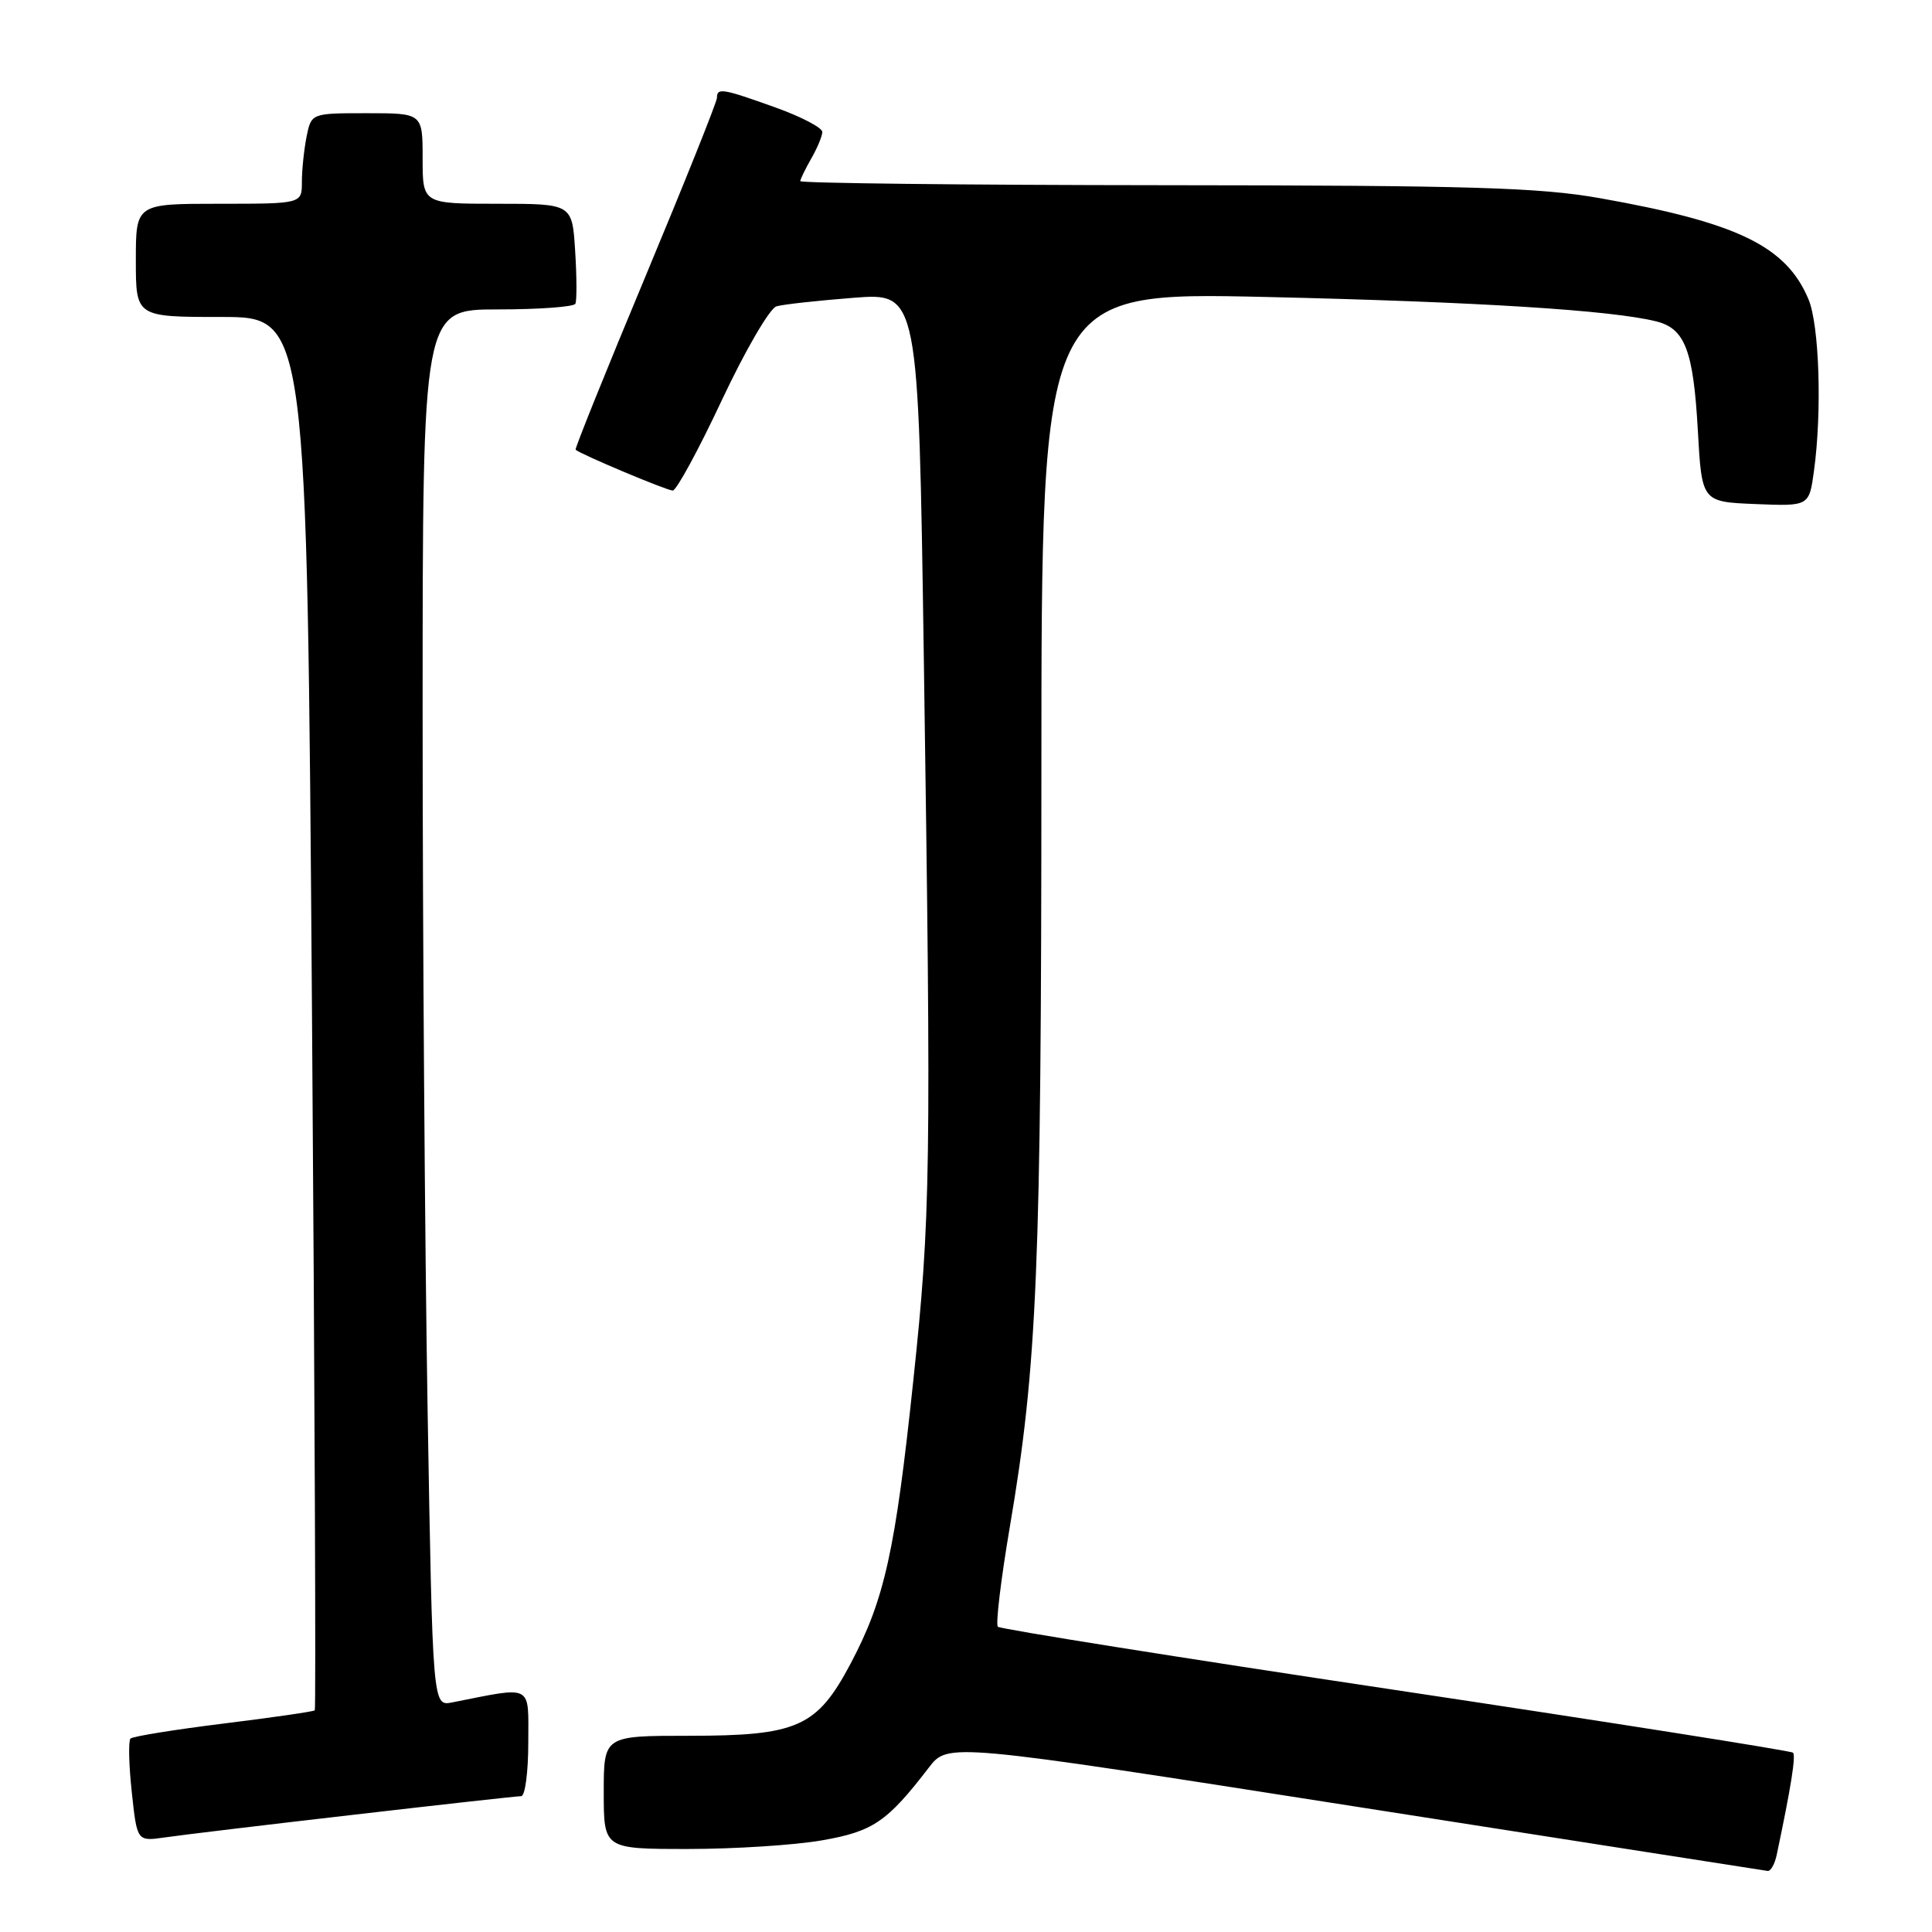 <?xml version="1.0" encoding="UTF-8" standalone="no"?>
<!DOCTYPE svg PUBLIC "-//W3C//DTD SVG 1.1//EN" "http://www.w3.org/Graphics/SVG/1.1/DTD/svg11.dtd" >
<svg xmlns="http://www.w3.org/2000/svg" xmlns:xlink="http://www.w3.org/1999/xlink" version="1.1" viewBox="0 0 256 256">
 <g >
 <path fill="currentColor"
d=" M 235.43 245.75 C 237.33 236.75 237.98 232.64 237.58 232.24 C 237.32 231.99 213.64 228.25 184.94 223.94 C 156.25 219.64 132.53 215.86 132.22 215.55 C 131.91 215.24 132.63 209.25 133.82 202.24 C 137.44 180.96 137.98 168.05 137.99 102.09 C 138.00 38.68 138.00 38.68 167.75 39.35 C 195.71 39.99 213.57 41.10 219.48 42.59 C 223.27 43.54 224.38 46.44 224.97 57.00 C 225.50 66.50 225.50 66.50 232.61 66.79 C 239.72 67.08 239.72 67.08 240.36 62.40 C 241.44 54.53 241.07 43.11 239.64 39.67 C 236.69 32.62 230.24 29.49 212.00 26.26 C 204.00 24.84 194.90 24.57 154.25 24.54 C 127.71 24.52 106.02 24.27 106.04 24.00 C 106.06 23.73 106.71 22.38 107.50 21.00 C 108.29 19.62 108.95 18.05 108.96 17.49 C 108.98 16.94 106.19 15.47 102.75 14.24 C 95.72 11.72 95.00 11.60 95.00 12.96 C 95.00 13.49 90.73 24.15 85.52 36.64 C 80.30 49.14 76.14 59.47 76.27 59.59 C 76.87 60.17 88.36 65.00 89.14 65.00 C 89.63 65.00 92.56 59.61 95.65 53.02 C 98.74 46.44 102.00 40.84 102.89 40.59 C 103.77 40.33 108.37 39.83 113.10 39.46 C 121.70 38.79 121.70 38.79 122.41 87.14 C 123.41 155.46 123.32 161.18 121.01 183.00 C 118.63 205.53 117.21 211.92 112.74 220.38 C 108.25 228.86 105.72 230.00 91.25 230.00 C 80.00 230.00 80.00 230.00 80.00 237.50 C 80.00 245.00 80.00 245.00 91.17 245.00 C 97.31 245.00 105.28 244.49 108.89 243.86 C 115.68 242.68 117.54 241.42 123.08 234.21 C 125.61 230.92 125.61 230.92 179.56 239.37 C 209.23 244.01 233.83 247.86 234.23 247.91 C 234.63 247.96 235.17 246.99 235.43 245.75 Z  M 46.81 240.47 C 58.53 239.11 68.54 238.00 69.06 238.00 C 69.58 238.00 70.00 234.80 70.00 230.89 C 70.00 223.04 70.76 223.44 59.91 225.58 C 57.33 226.09 57.33 226.09 56.66 186.88 C 56.30 165.32 56.00 123.67 56.00 94.34 C 56.00 41.00 56.00 41.00 65.94 41.00 C 71.41 41.00 76.04 40.66 76.24 40.25 C 76.44 39.84 76.43 36.69 76.21 33.25 C 75.82 27.00 75.82 27.00 65.91 27.00 C 56.00 27.00 56.00 27.00 56.00 21.00 C 56.00 15.00 56.00 15.00 48.62 15.00 C 41.25 15.00 41.25 15.00 40.62 18.12 C 40.28 19.84 40.00 22.54 40.00 24.12 C 40.00 27.00 40.00 27.00 29.00 27.00 C 18.00 27.00 18.00 27.00 18.00 34.50 C 18.00 42.00 18.00 42.00 29.34 42.00 C 40.67 42.00 40.67 42.00 41.34 134.16 C 41.71 184.85 41.87 226.46 41.71 226.63 C 41.54 226.79 36.10 227.58 29.62 228.38 C 23.14 229.18 17.59 230.08 17.29 230.37 C 17.00 230.67 17.07 233.85 17.46 237.45 C 18.16 244.00 18.16 244.00 21.83 243.47 C 23.85 243.17 35.09 241.82 46.81 240.47 Z "/>
</g>
</svg>